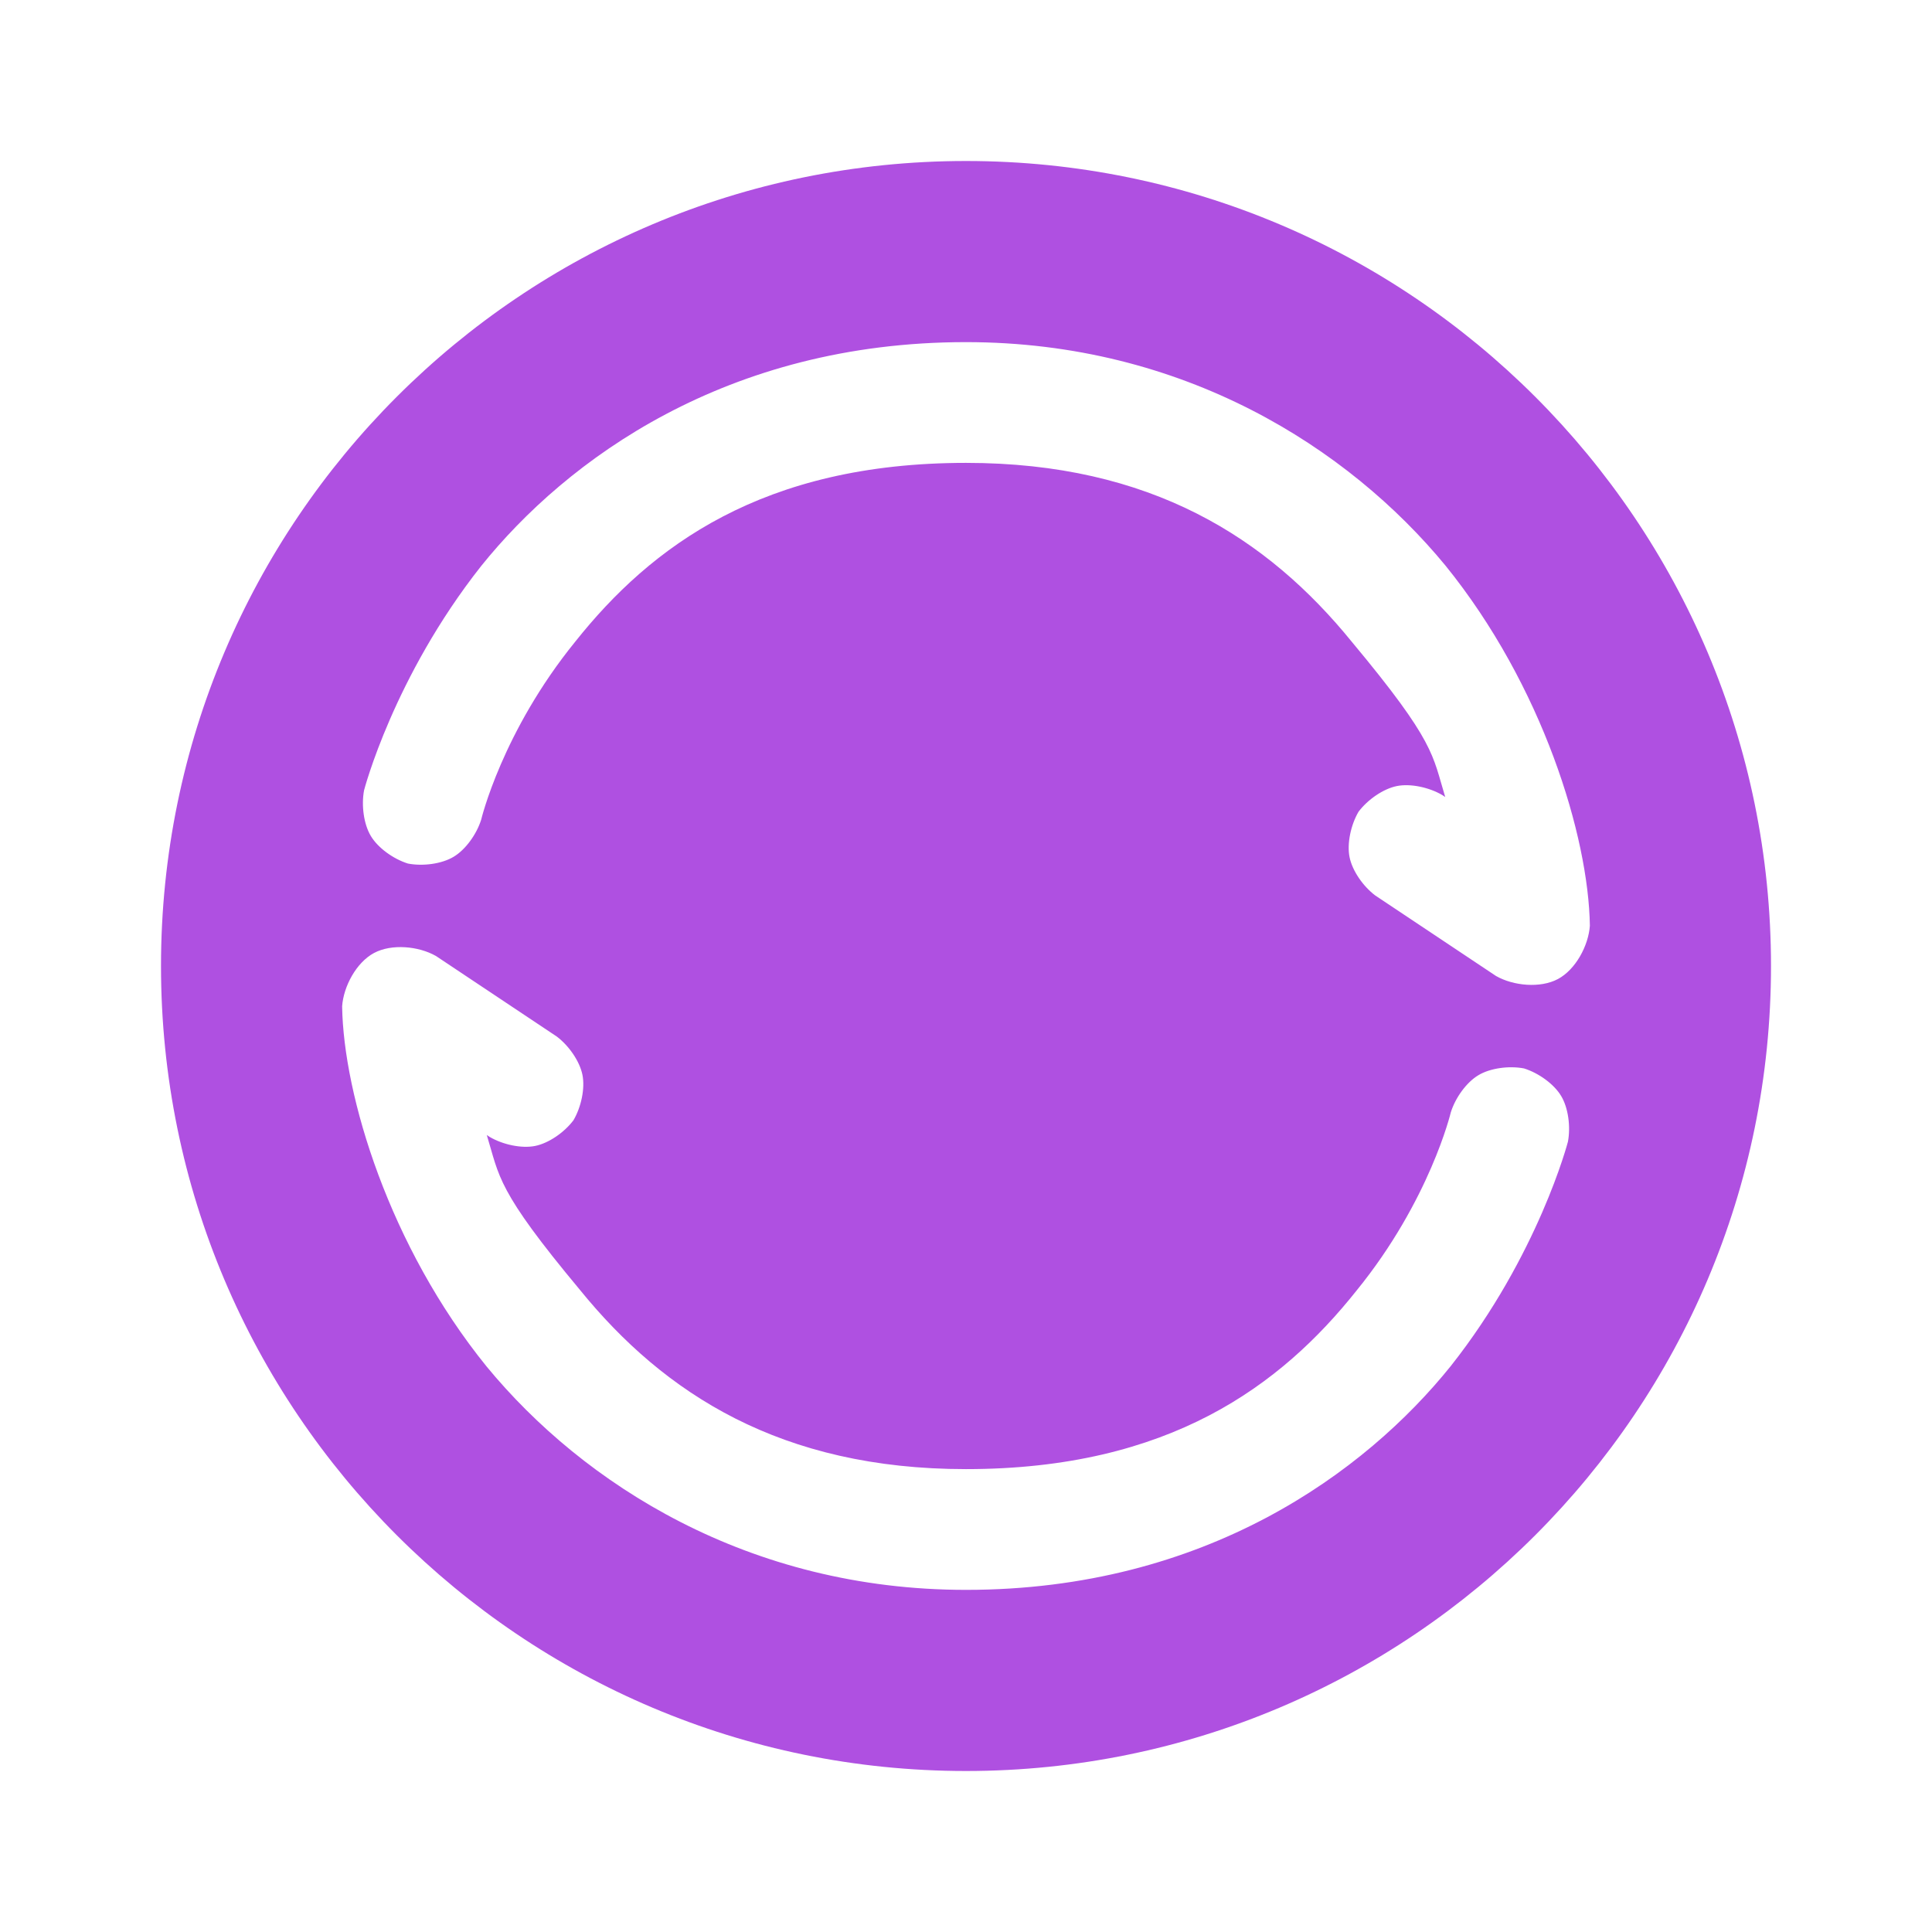<svg height="48" viewBox="0 0 48 48" width="48" xmlns="http://www.w3.org/2000/svg"><path fill="rgb(175, 80, 225)" d="m44 24c0 11.046-8.954 20-20 20s-20-8.954-20-20 8.954-20 20-20 20 8.954 20 20zm-32.729-2.714c.296-.177.571-.56.684-.922 0 0 .519-2.186 2.341-4.427 1.875-2.357 4.652-4.437 9.704-4.437 4.594 0 7.495 1.871 9.589 4.45 2.078 2.493 1.999 2.81 2.317 3.851l-.074-.049c-.327-.191-.788-.29-1.126-.223-.339.068-.726.336-.954.639-.191.327-.29.788-.223 1.126.068.339.336.726.639.954l3 2c.433.247 1.102.309 1.54.075.438-.235.756-.826.792-1.323-.033-2.217-1.173-5.968-3.589-8.95-2.407-2.922-6.506-5.55-11.911-5.55-5.946 0-9.919 2.917-12.046 5.563-2.178 2.758-2.909 5.572-2.909 5.572-.07.372-.009.841.169 1.136.177.296.56.571.922.684.372.071.84.009 1.135-.169zm25.458 5.428c-.296.177-.571.56-.684.922 0 0-.519 2.186-2.341 4.427-1.875 2.357-4.652 4.437-9.704 4.437-4.594 0-7.495-1.871-9.589-4.45-2.078-2.493-1.999-2.81-2.317-3.851l.074.049c.327.191.788.29 1.126.223.339-.068.726-.336.954-.639.191-.327.29-.788.223-1.126-.068-.339-.336-.726-.639-.954l-3-2c-.433-.247-1.102-.309-1.54-.075-.438.235-.756.826-.792 1.323.033 2.217 1.173 5.968 3.589 8.95 2.407 2.922 6.506 5.55 11.911 5.55 5.946 0 9.919-2.917 12.046-5.563 2.178-2.758 2.909-5.572 2.909-5.572.07-.372.009-.841-.169-1.136-.177-.296-.56-.571-.922-.684-.372-.071-.84-.009-1.135.169z"/></svg>
